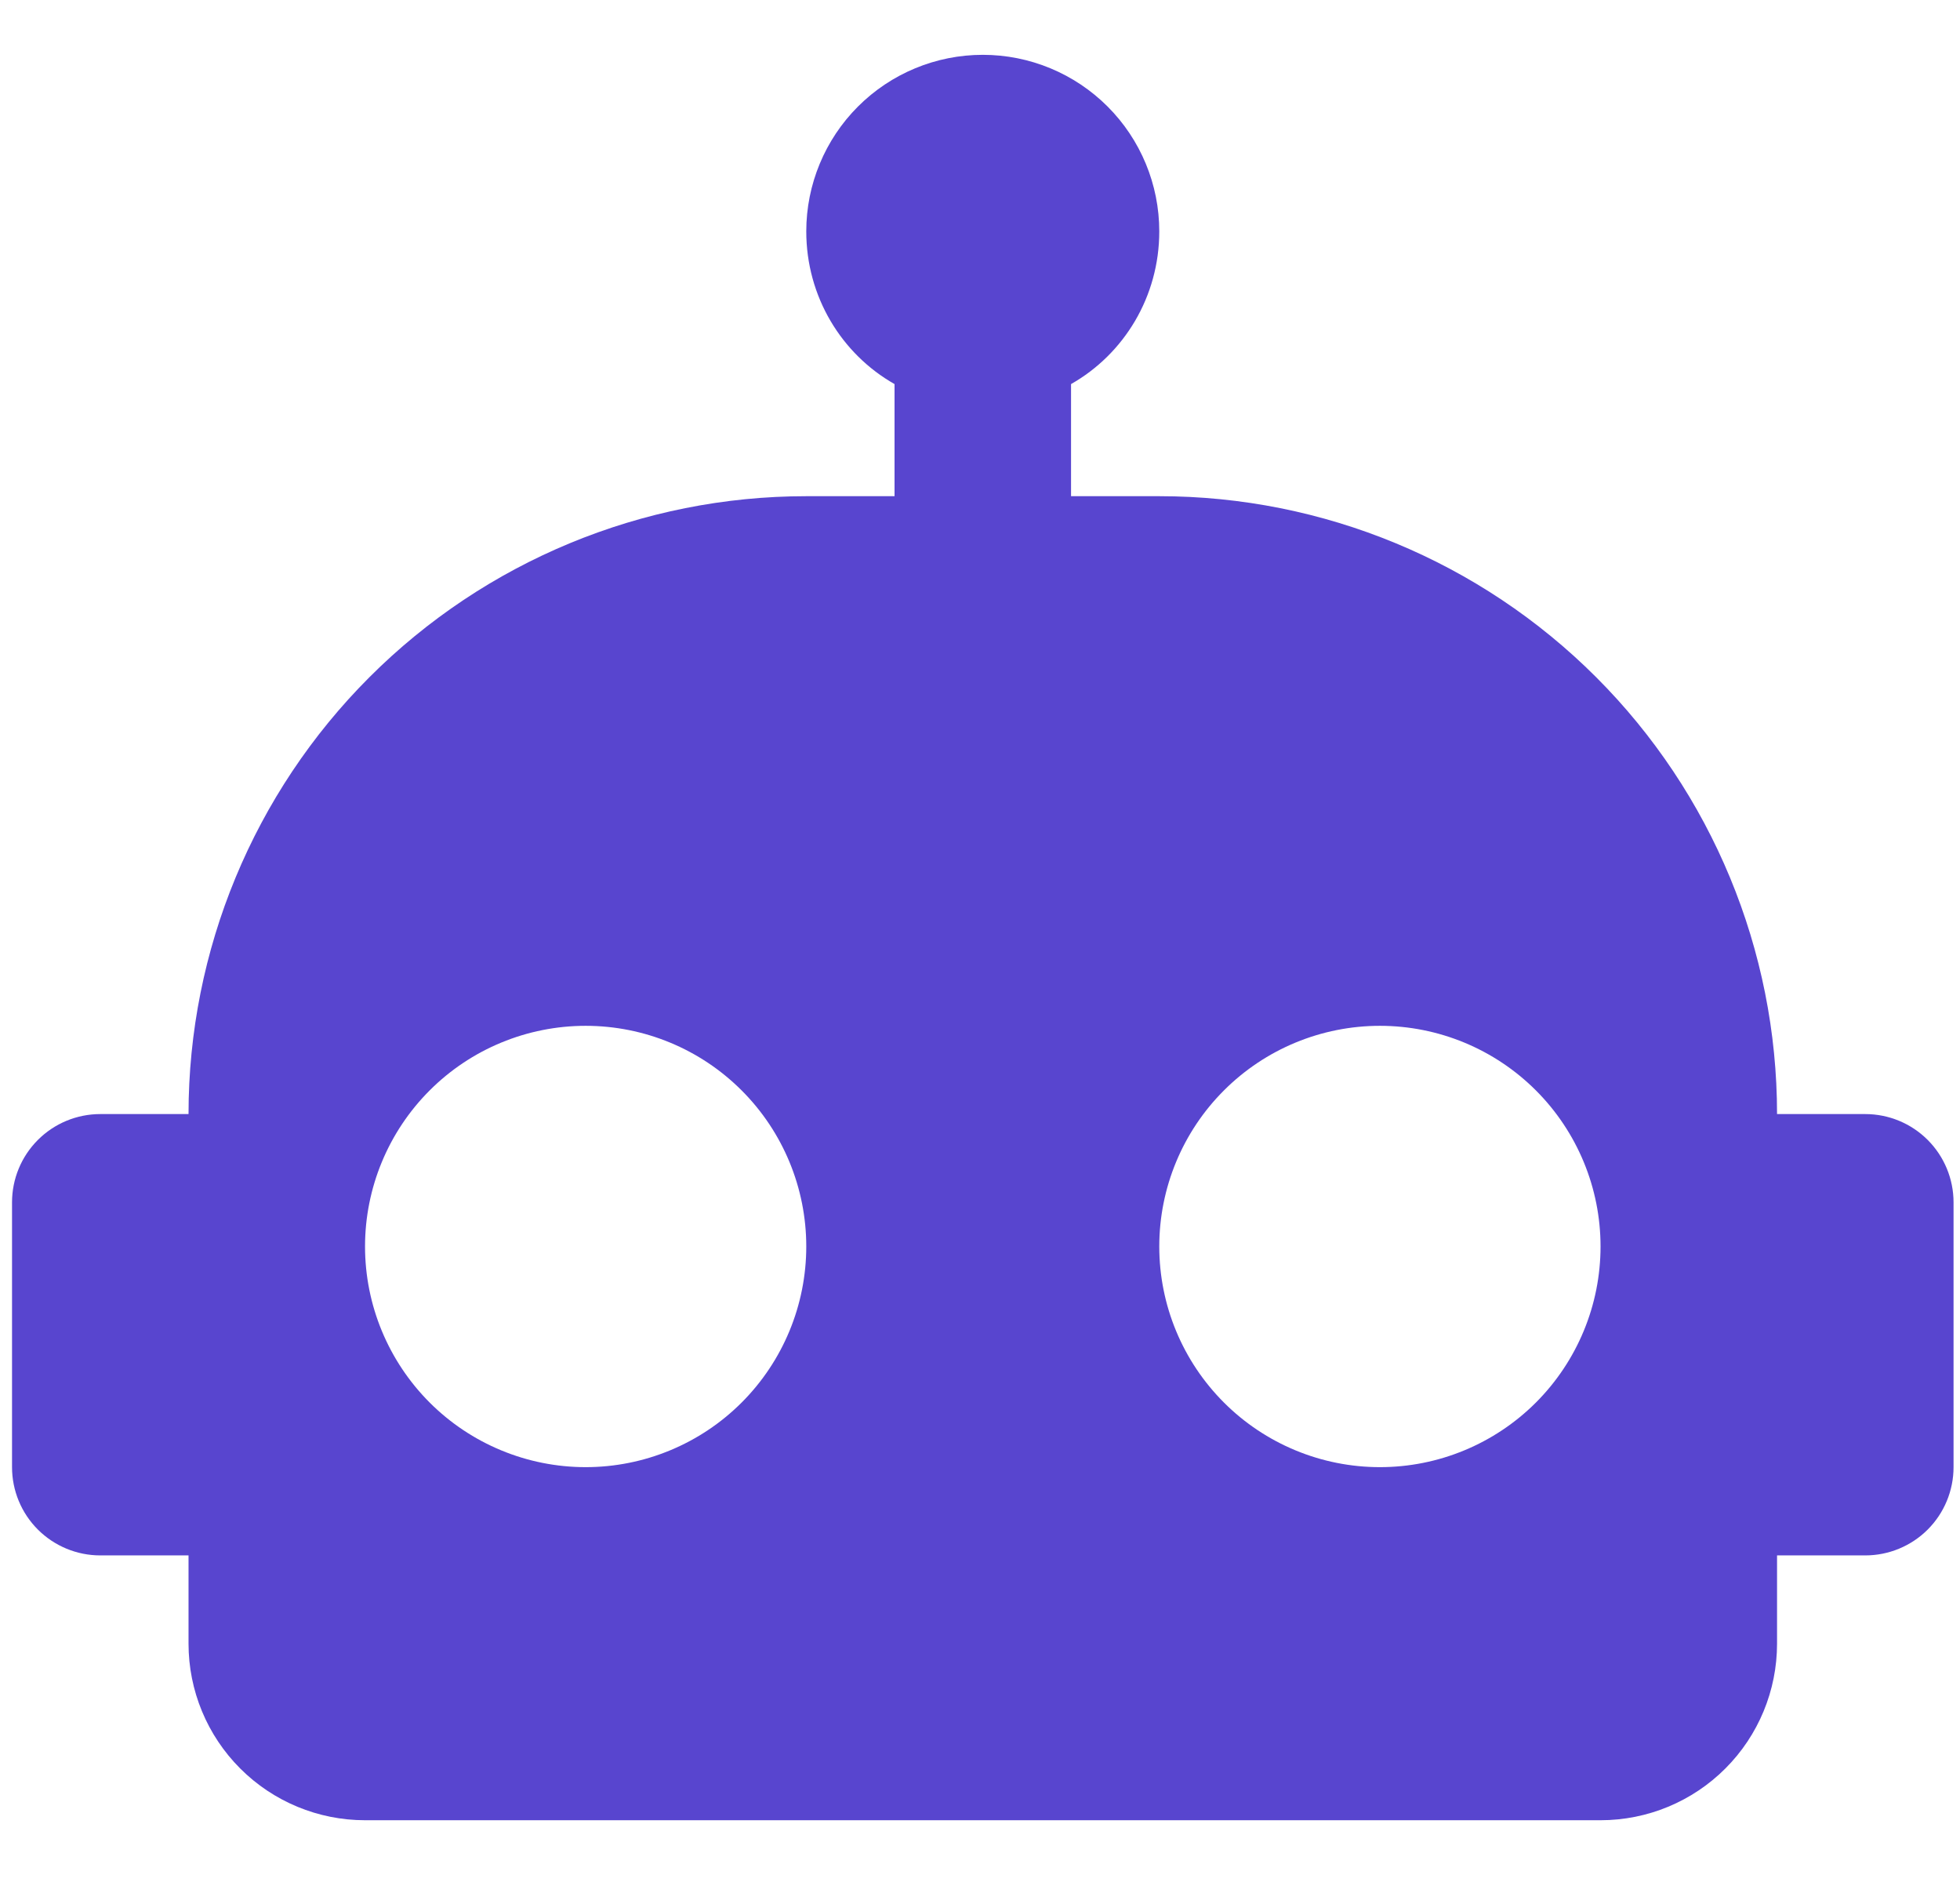 <?xml version="1.0" encoding="UTF-8"?>
<svg width="58px" height="56px" viewBox="0 0 58 56" xmlns="http://www.w3.org/2000/svg" xmlns:xlink="http://www.w3.org/1999/xlink" version="1.1">
 <!-- Generated by Pixelmator Pro 1.8 -->
 <path id="Path" d="M29.082 1.622 C30.468 1.622 31.796 2.172 32.776 3.152 33.755 4.131 34.305 5.46 34.305 6.845 34.305 8.778 33.261 10.475 31.694 11.363 L31.694 14.68 34.305 14.68 C39.154 14.68 43.803 16.605 47.232 20.034 50.66 23.462 52.586 28.112 52.586 32.96 L55.197 32.96 C55.89 32.96 56.554 33.235 57.044 33.725 57.534 34.215 57.809 34.879 57.809 35.571 L57.809 43.406 C57.809 44.099 57.534 44.763 57.044 45.253 56.554 45.742 55.89 46.017 55.197 46.017 L52.586 46.017 52.586 48.629 C52.586 50.014 52.036 51.343 51.056 52.322 50.077 53.302 48.748 53.852 47.363 53.852 L10.802 53.852 C9.417 53.852 8.088 53.302 7.109 52.322 6.129 51.343 5.579 50.014 5.579 48.629 L5.579 46.017 2.967 46.017 C2.275 46.017 1.611 45.742 1.121 45.253 0.631 44.763 0.356 44.099 0.356 43.406 L0.356 35.571 C0.356 34.879 0.631 34.215 1.121 33.725 1.611 33.235 2.275 32.96 2.967 32.96 L5.579 32.96 C5.579 28.112 7.505 23.462 10.933 20.034 14.361 16.605 19.011 14.68 23.859 14.68 L26.471 14.68 26.471 11.363 C24.904 10.475 23.859 8.778 23.859 6.845 23.859 5.46 24.41 4.131 25.389 3.152 26.369 2.172 27.697 1.622 29.082 1.622 Z M17.331 30.349 C15.599 30.349 13.938 31.036 12.714 32.261 11.49 33.485 10.802 35.146 10.802 36.877 10.802 38.609 11.49 40.269 12.714 41.494 13.938 42.718 15.599 43.406 17.331 43.406 19.062 43.406 20.723 42.718 21.947 41.494 23.172 40.269 23.859 38.609 23.859 36.877 23.859 35.146 23.172 33.485 21.947 32.261 20.723 31.036 19.062 30.349 17.331 30.349 Z M40.834 30.349 C39.103 30.349 37.442 31.036 36.218 32.261 34.993 33.485 34.305 35.146 34.305 36.877 34.305 38.609 34.993 40.269 36.218 41.494 37.442 42.718 39.103 43.406 40.834 43.406 42.566 43.406 44.226 42.718 45.451 41.494 46.675 40.269 47.363 38.609 47.363 36.877 47.363 35.146 46.675 33.485 45.451 32.261 44.226 31.036 42.566 30.349 40.834 30.349 Z" fill="#5845cf" fill-opacity="1" stroke="none"/>
</svg>
